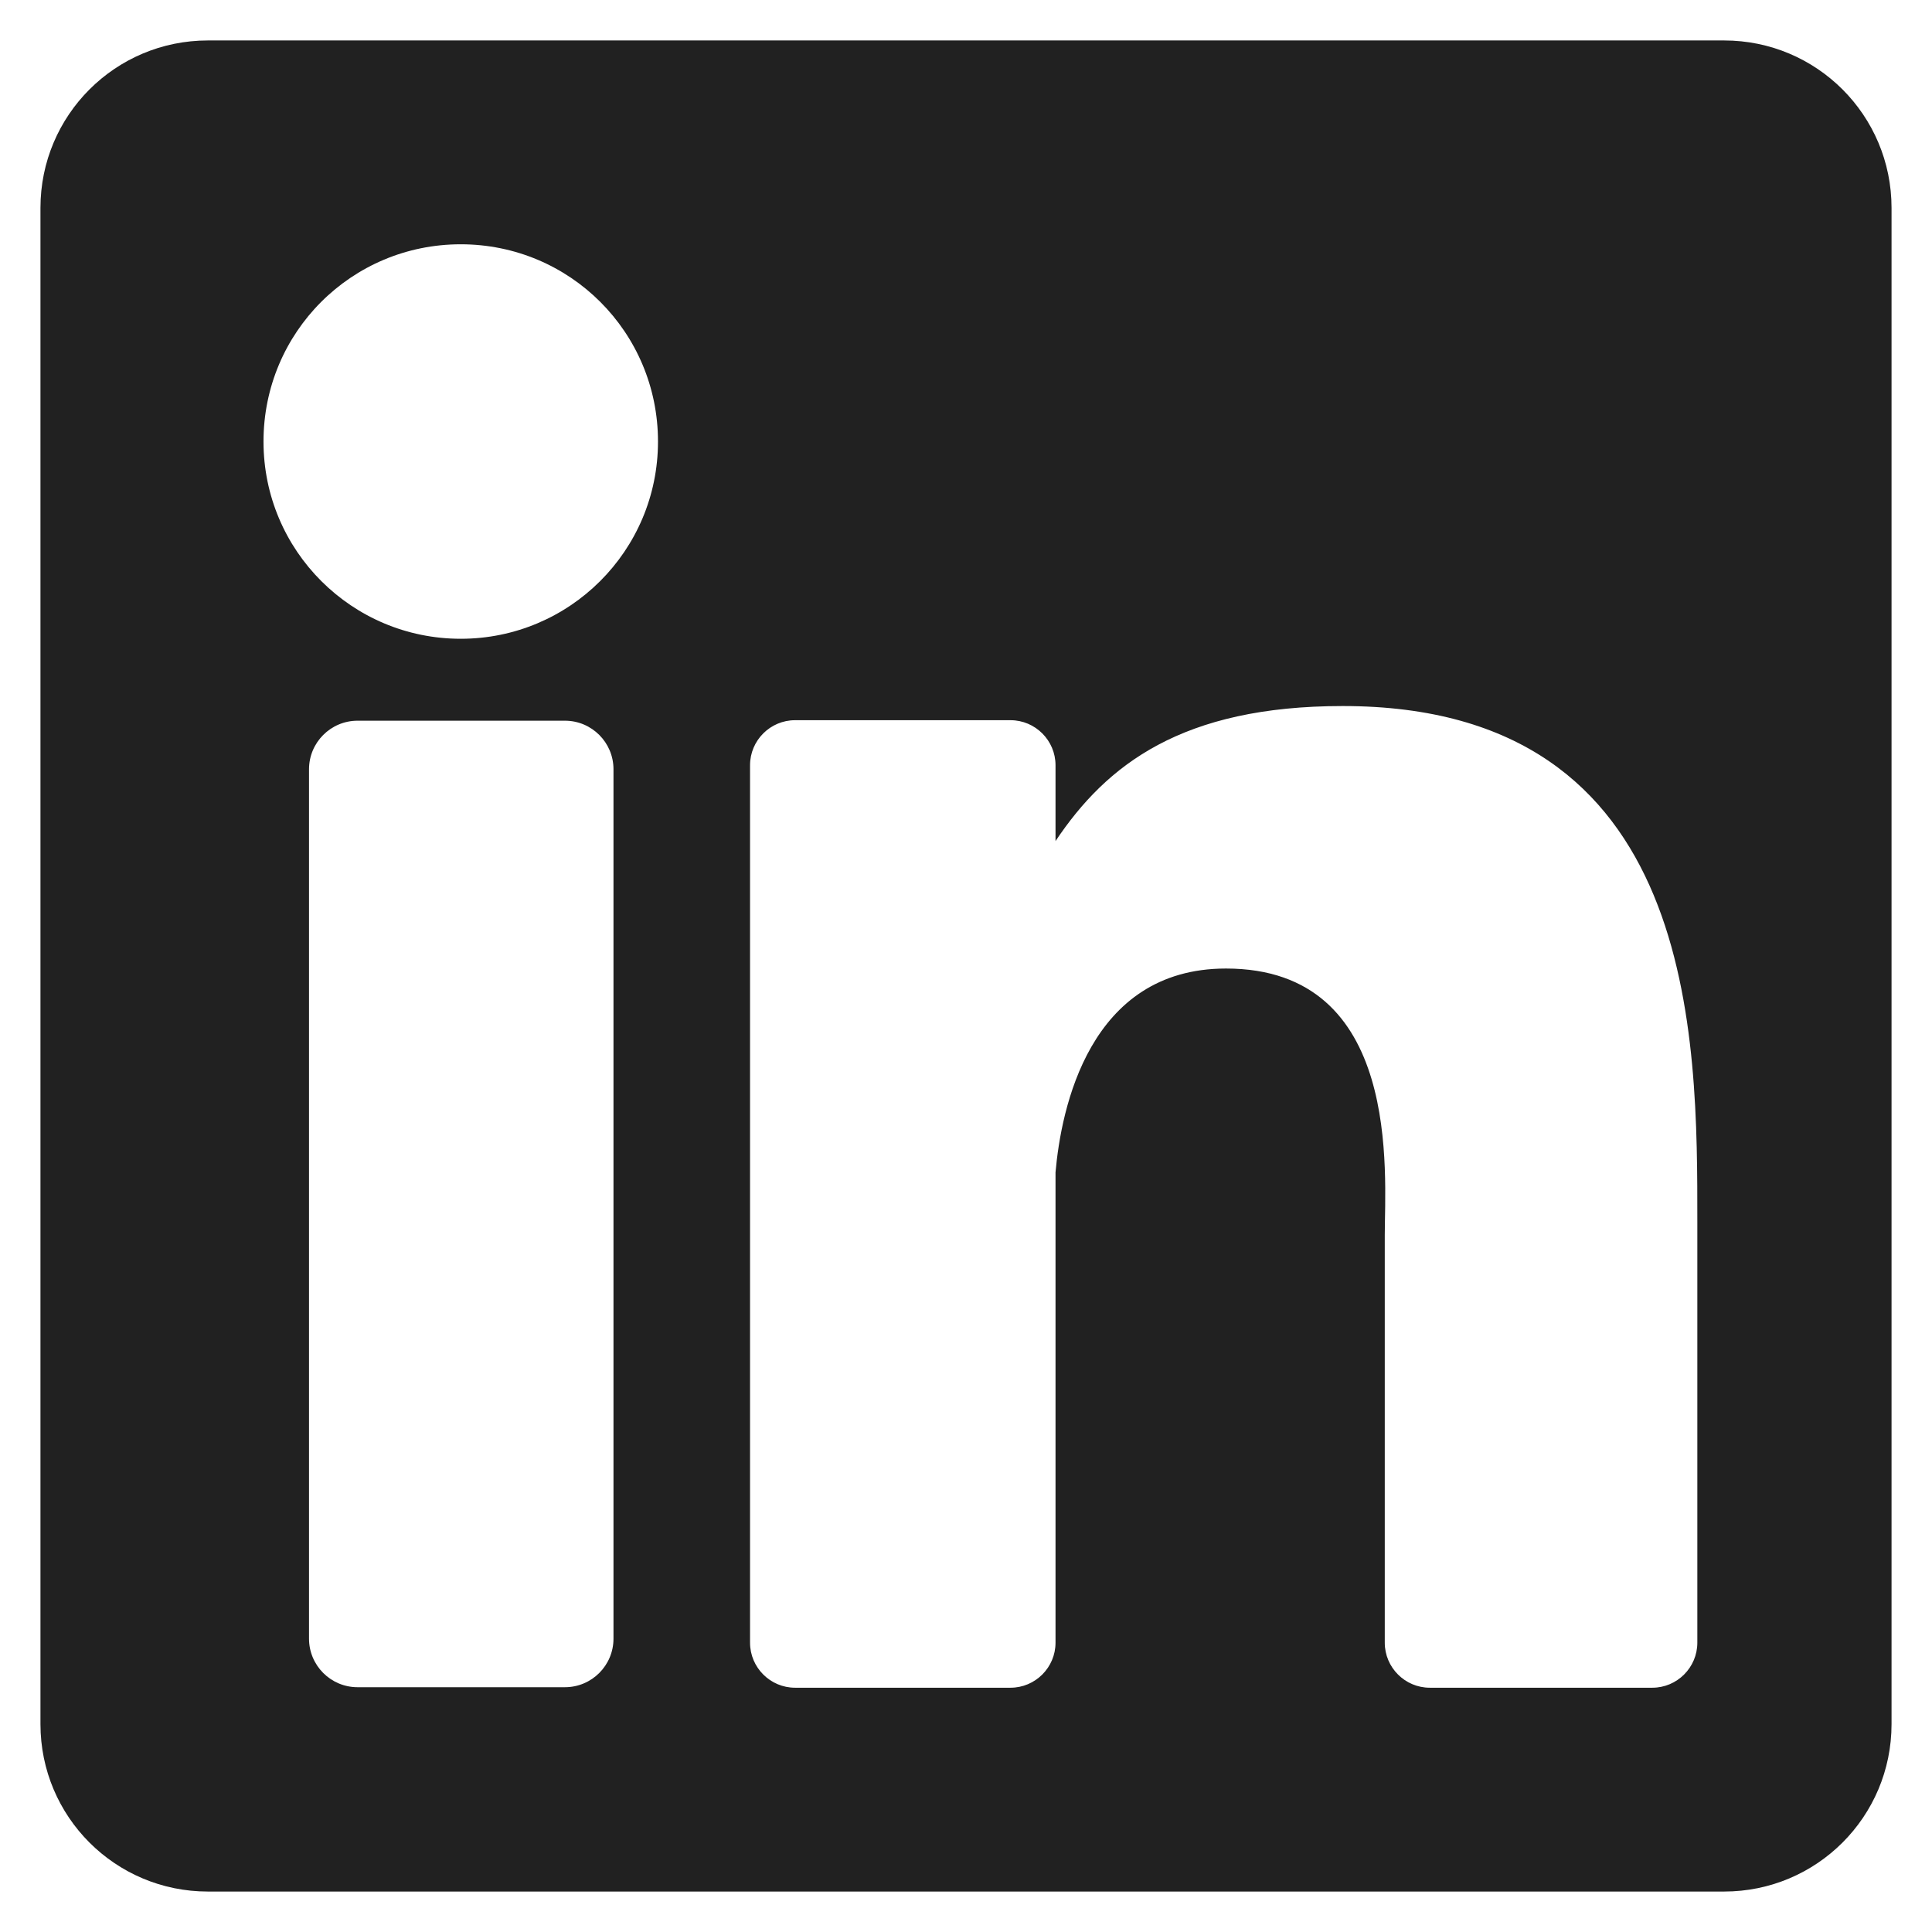 <?xml version="1.0" encoding="utf-8"?>
<!-- Generator: Adobe Illustrator 24.2.0, SVG Export Plug-In . SVG Version: 6.00 Build 0)  -->
<svg version="1.1" id="Layer_1" xmlns="http://www.w3.org/2000/svg" xmlns:xlink="http://www.w3.org/1999/xlink" x="0px" y="0px"
	 viewBox="0 0 382 382" style="enable-background:new 0 0 382 382;" xml:space="preserve">
<style type="text/css">
	.st0{fill:#212121;}
</style>
<path class="st0" d="M340.9,8H41.1C22.8,8,8,22.8,8,41.1v299.8C8,359.2,22.8,374,41.1,374h299.8c18.3,0,33.1-14.8,33.1-33.1V41.1
	C374,22.8,359.2,8,340.9,8z M121.3,324c0,5.3-4.3,9.6-9.6,9.6h-41c-5.3,0-9.6-4.3-9.6-9.6V152.1c0-5.3,4.3-9.6,9.6-9.6h41
	c5.3,0,9.6,4.3,9.6,9.6V324z M91.1,126.3c-21.5,0-39-17.4-39-39s17.4-39,39-39s39,17.4,39,39S112.6,126.3,91.1,126.3z M335.6,324.8
	c0,4.9-4,8.9-8.9,8.9h-44c-4.9,0-8.9-4-8.9-8.9v-80.6c0-12,3.5-52.7-31.4-52.7c-27.1,0-32.6,27.8-33.7,40.3v93c0,4.9-4,8.9-8.9,8.9
	h-42.6c-4.9,0-8.9-4-8.9-8.9V151.3c0-4.9,4-8.9,8.9-8.9h42.6c4.9,0,8.9,4,8.9,8.9v15c10.1-15.1,25-26.7,56.8-26.7
	c70.5,0,70.1,65.8,70.1,102L335.6,324.8L335.6,324.8z"/>
</svg>

